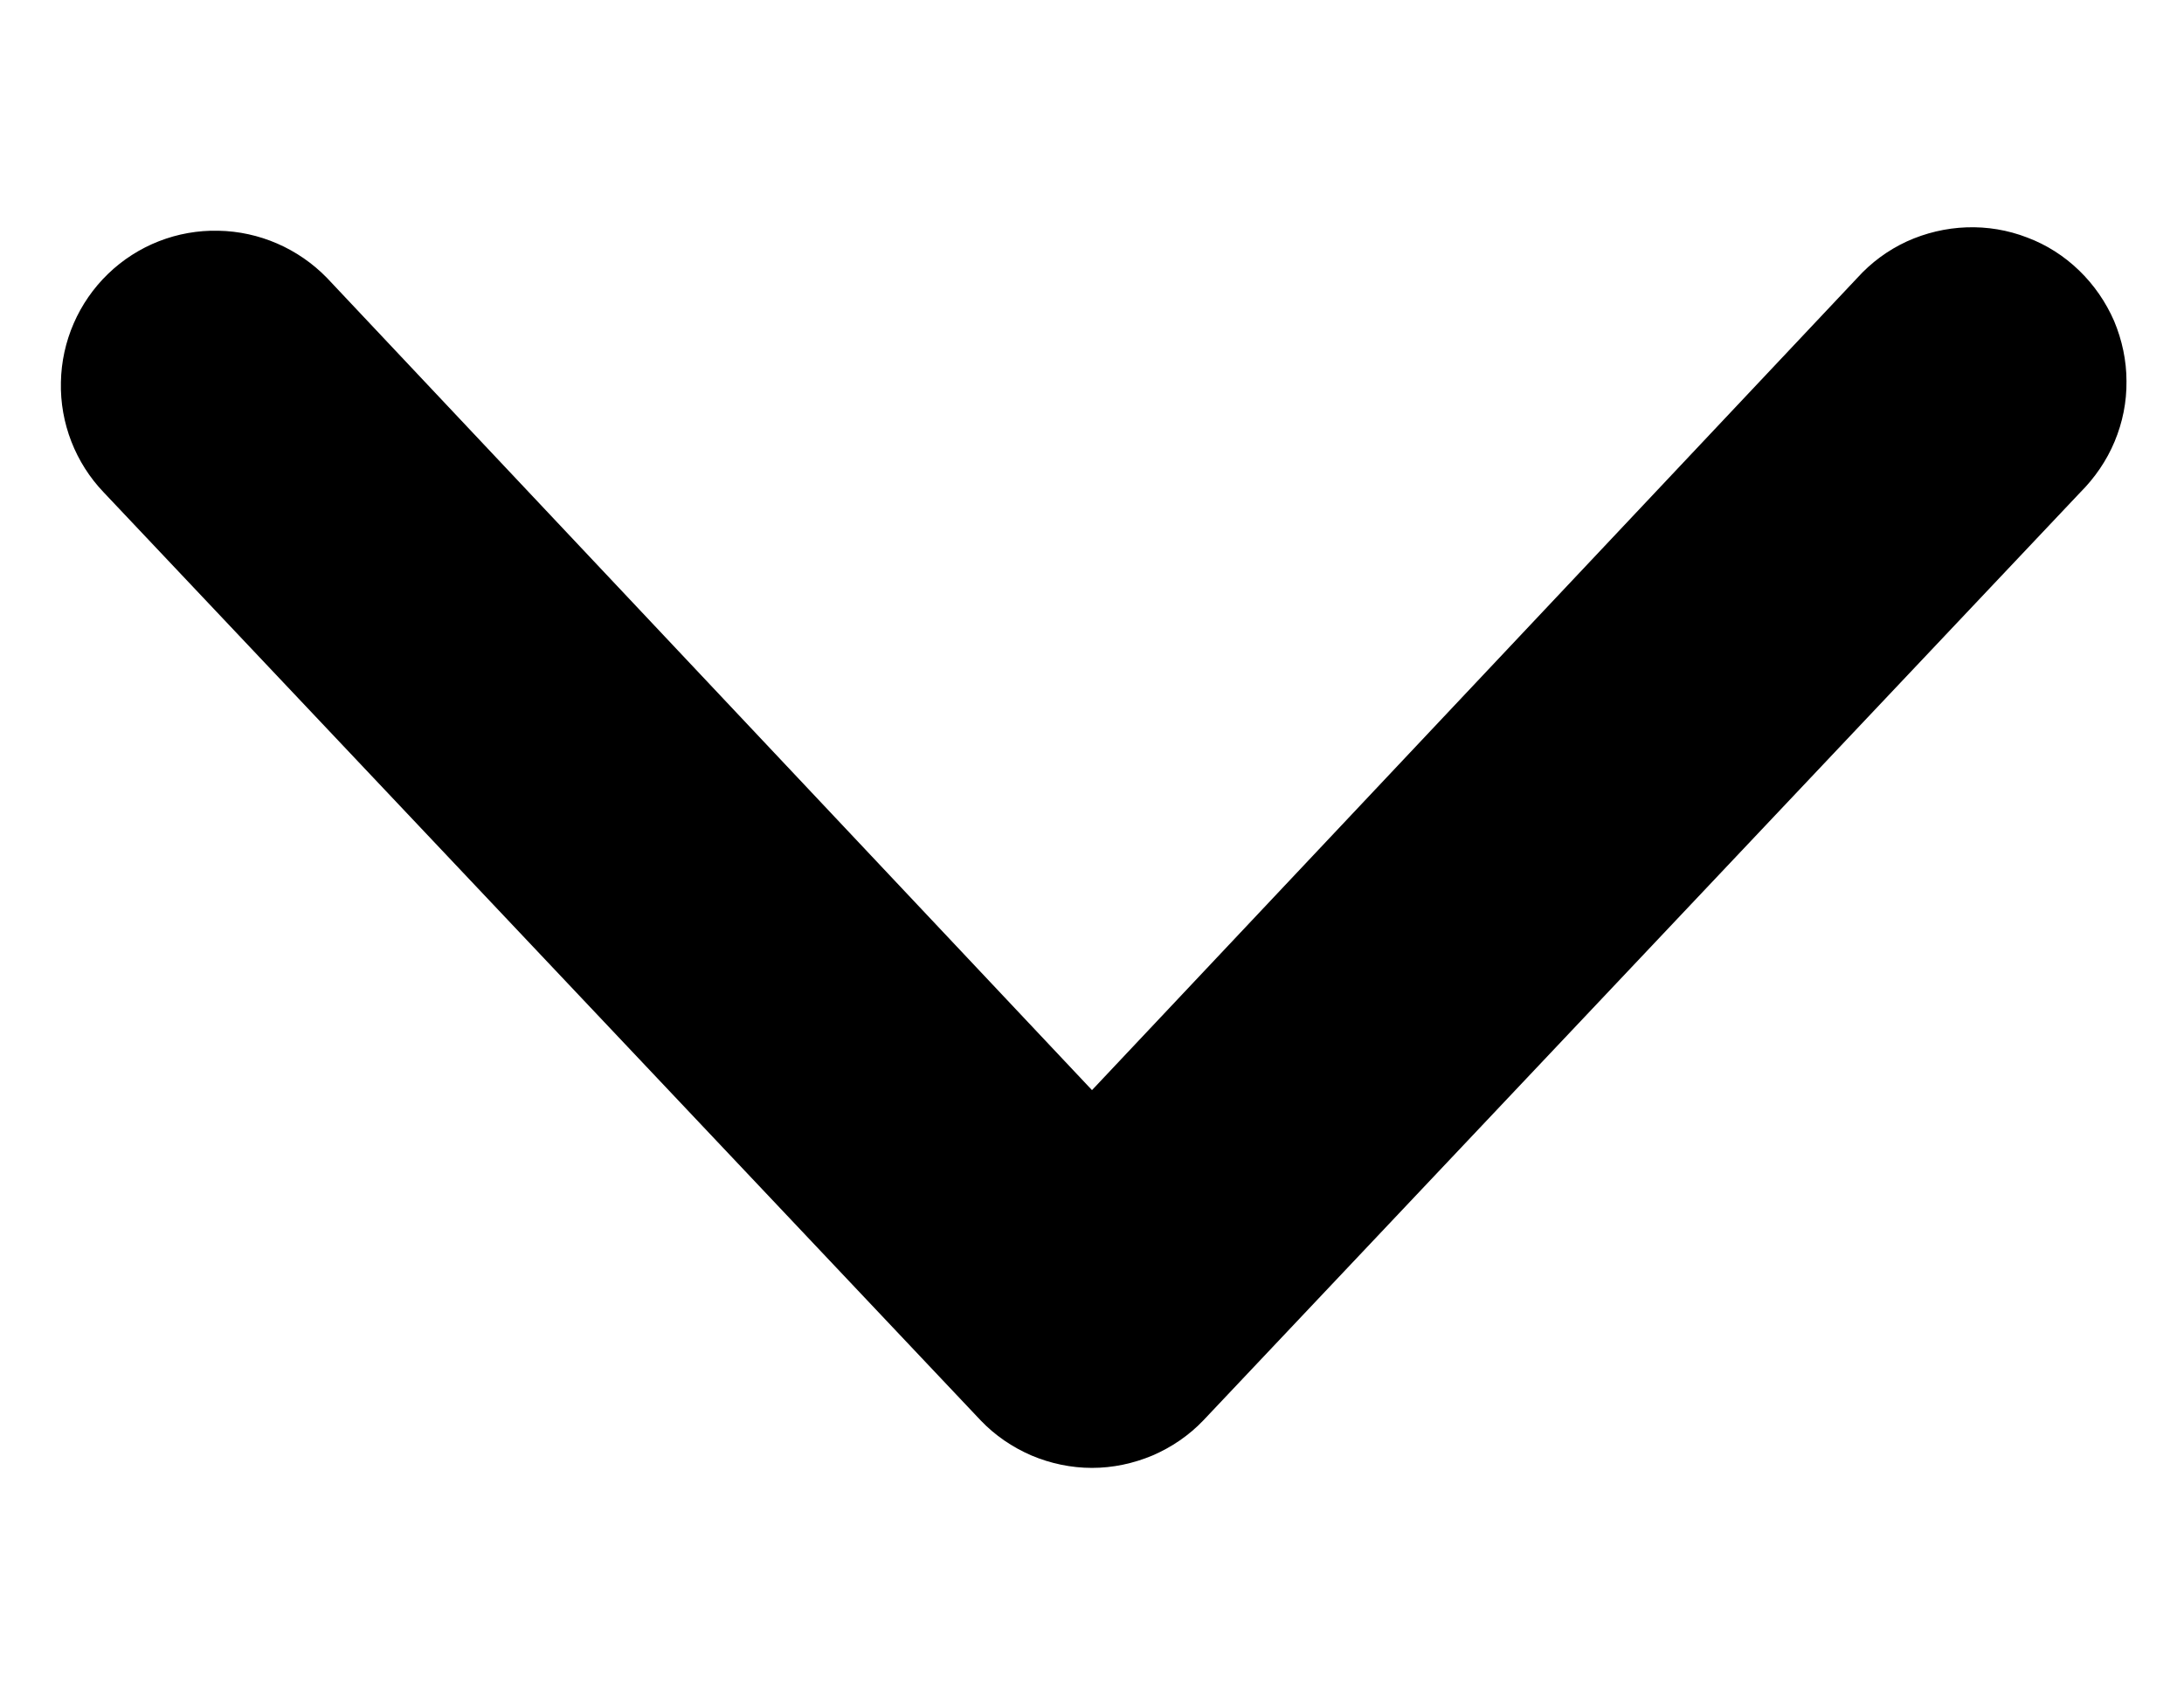 <svg width="9" height="7" viewBox="0 0 9 7" fill="none" xmlns="http://www.w3.org/2000/svg">
<path fill-rule="evenodd" clip-rule="evenodd" d="M0.445 1.129C0.567 1.011 0.731 0.947 0.9 0.951C1.068 0.954 1.229 1.024 1.347 1.145L4.5 4.493L7.654 1.145C7.711 1.082 7.78 1.031 7.858 0.995C7.935 0.96 8.019 0.94 8.104 0.937C8.189 0.934 8.274 0.948 8.354 0.979C8.434 1.009 8.506 1.055 8.568 1.115C8.629 1.174 8.678 1.245 8.712 1.323C8.745 1.402 8.763 1.486 8.763 1.571C8.764 1.657 8.747 1.741 8.714 1.82C8.681 1.899 8.632 1.97 8.572 2.03L4.959 5.854C4.9 5.916 4.828 5.965 4.749 5.999C4.67 6.032 4.586 6.05 4.5 6.05C4.414 6.05 4.329 6.032 4.251 5.999C4.172 5.965 4.1 5.916 4.041 5.854L0.428 2.03C0.311 1.908 0.247 1.744 0.251 1.575C0.254 1.407 0.324 1.246 0.445 1.129Z" fill="black"/>
</svg>
